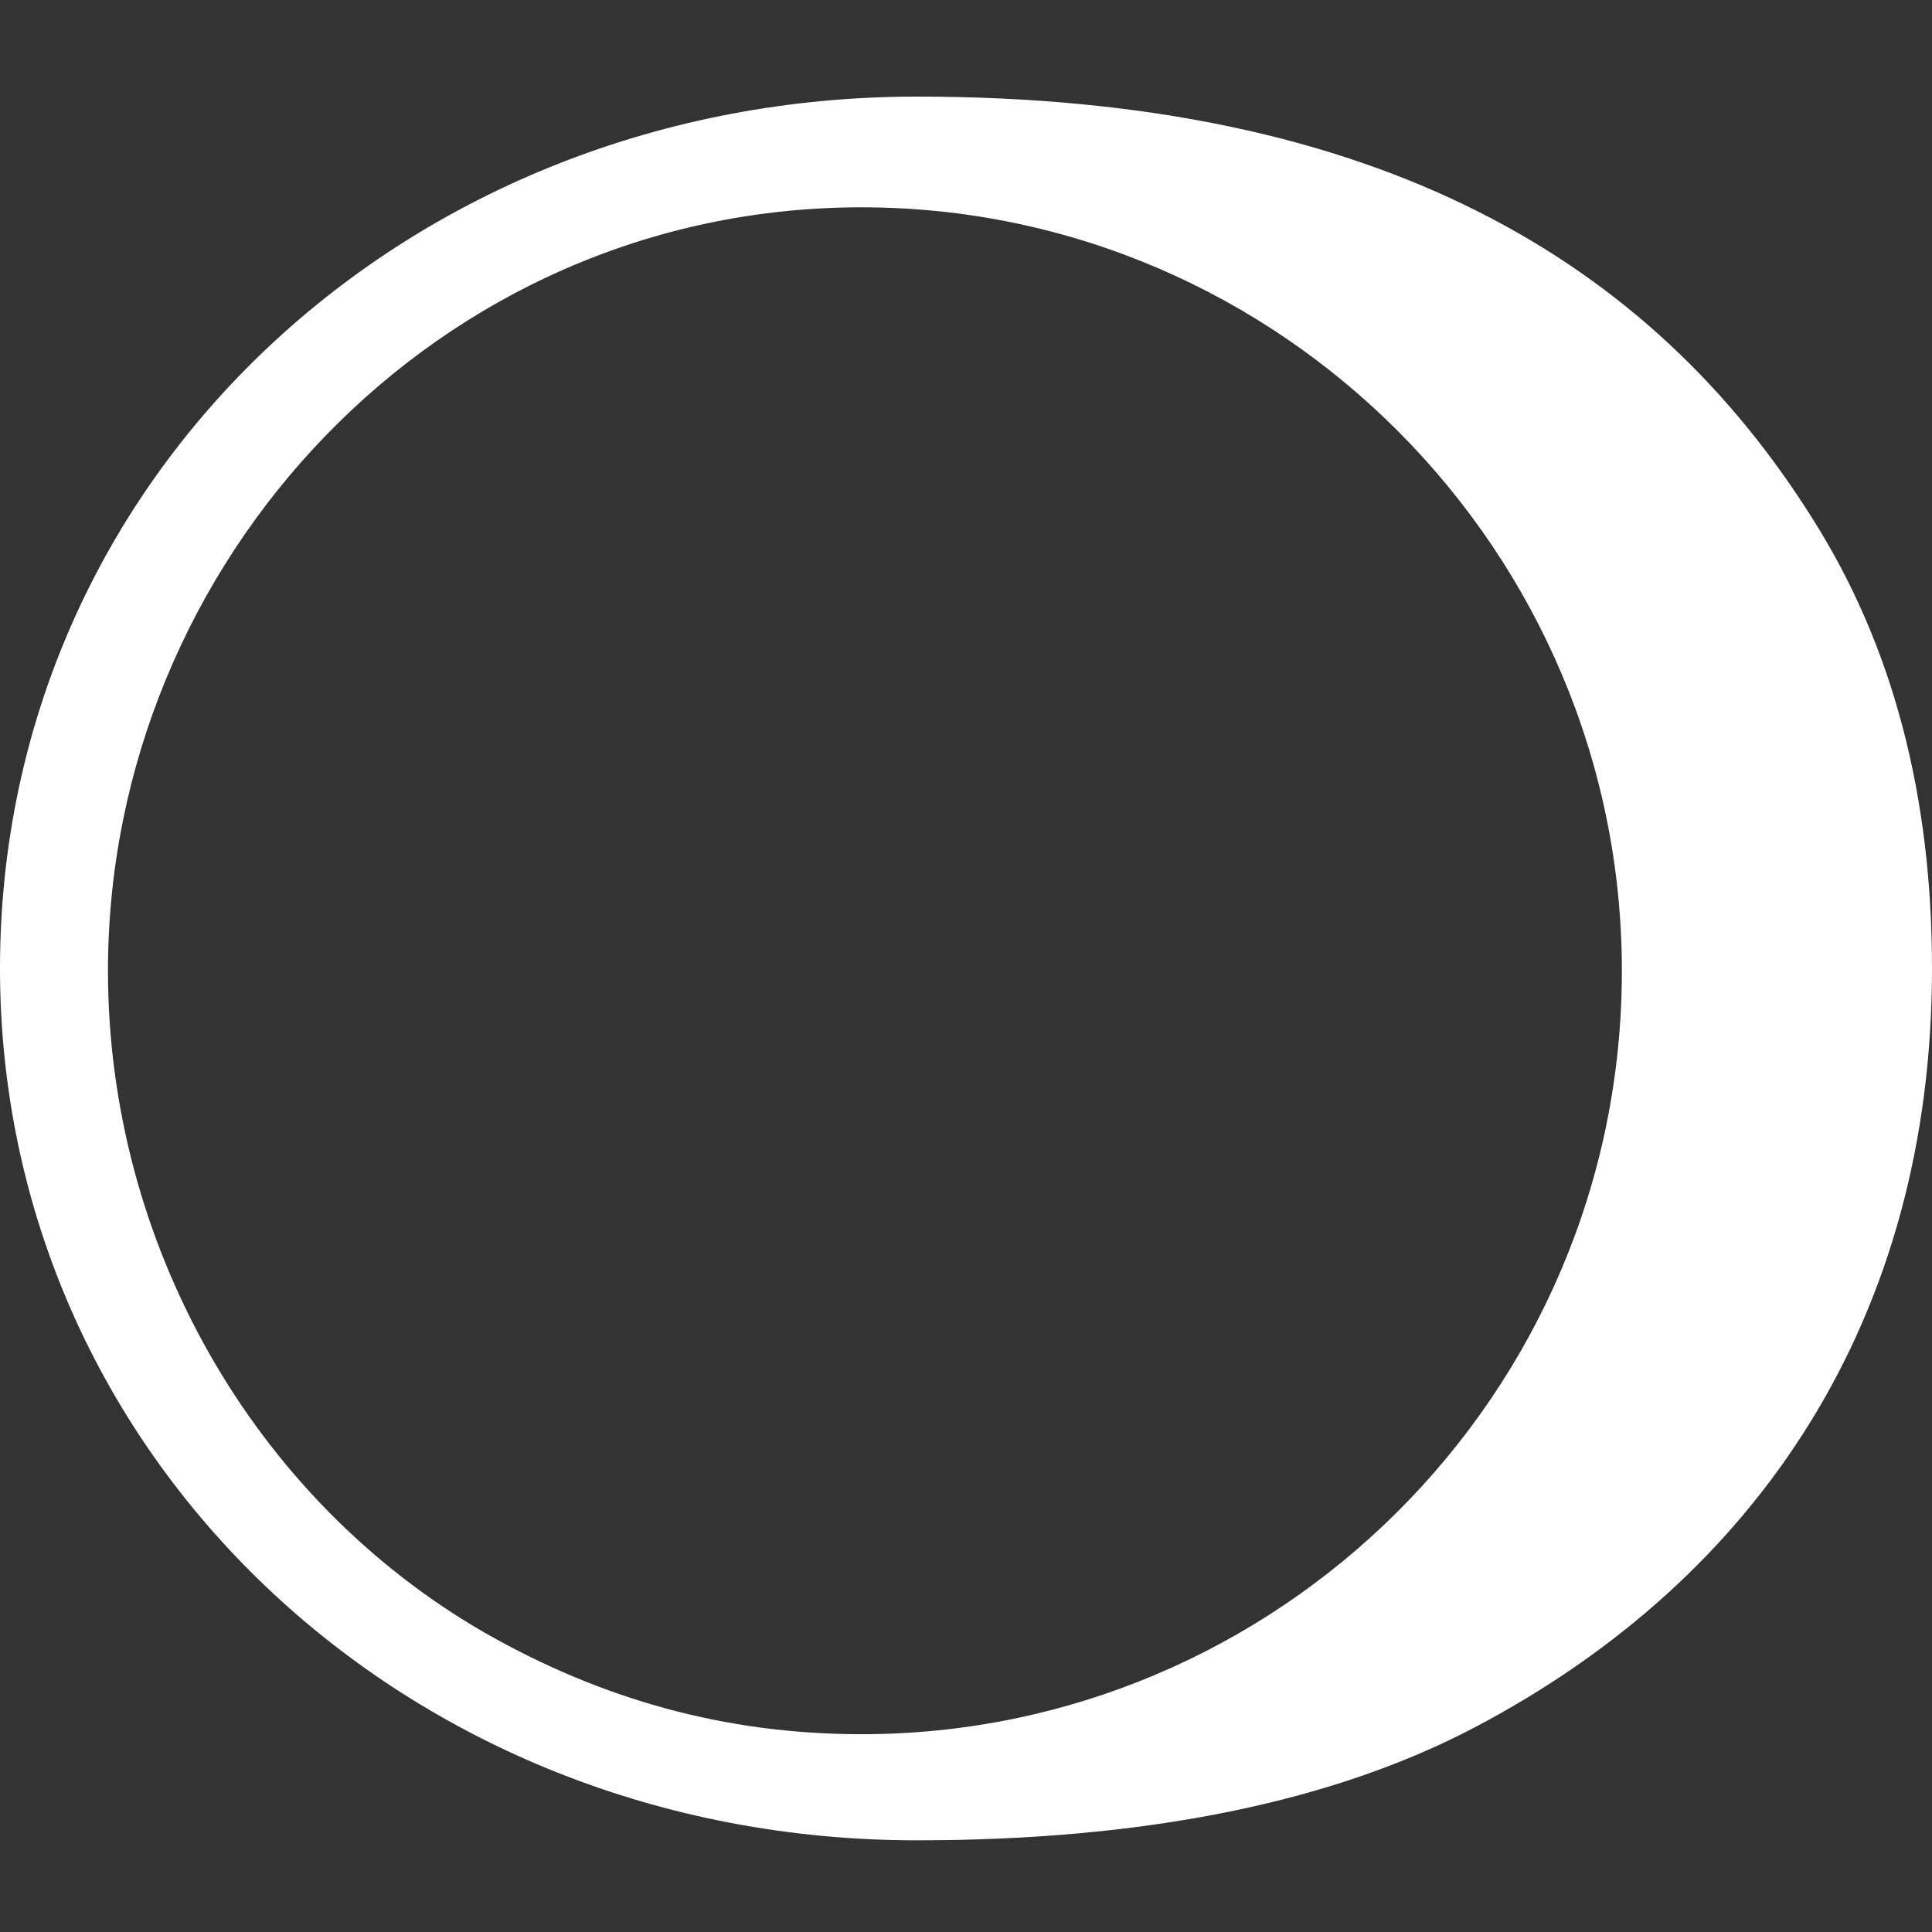 <svg width="360" height="360" viewBox="0 0 360 360" fill="none" xmlns="http://www.w3.org/2000/svg">
<rect x="0" y="0" width="360" height="360" fill="#333333" stroke="none"/>
<path d="M170.797 342.915C75.339 342.915 0 271.142 0 180.458C0 88.484 76.195 18 170.797 18C257.265 18 307.776 48.944 337.741 96.65C352.723 120.288 360 148.224 360 180.458C360 245.355 327.895 293.92 274.816 321.856C248.704 335.609 214.031 342.915 170.797 342.915ZM160.523 323.145C238.002 323.145 302.212 259.967 302.212 180.887C302.212 102.667 238.43 38.63 160.523 38.63C81.332 38.63 20.119 104.816 20.119 180.887C20.119 231.602 47.087 279.308 90.321 304.235C112.152 316.699 135.268 323.145 160.523 323.145Z" fill="white"/>
</svg>

